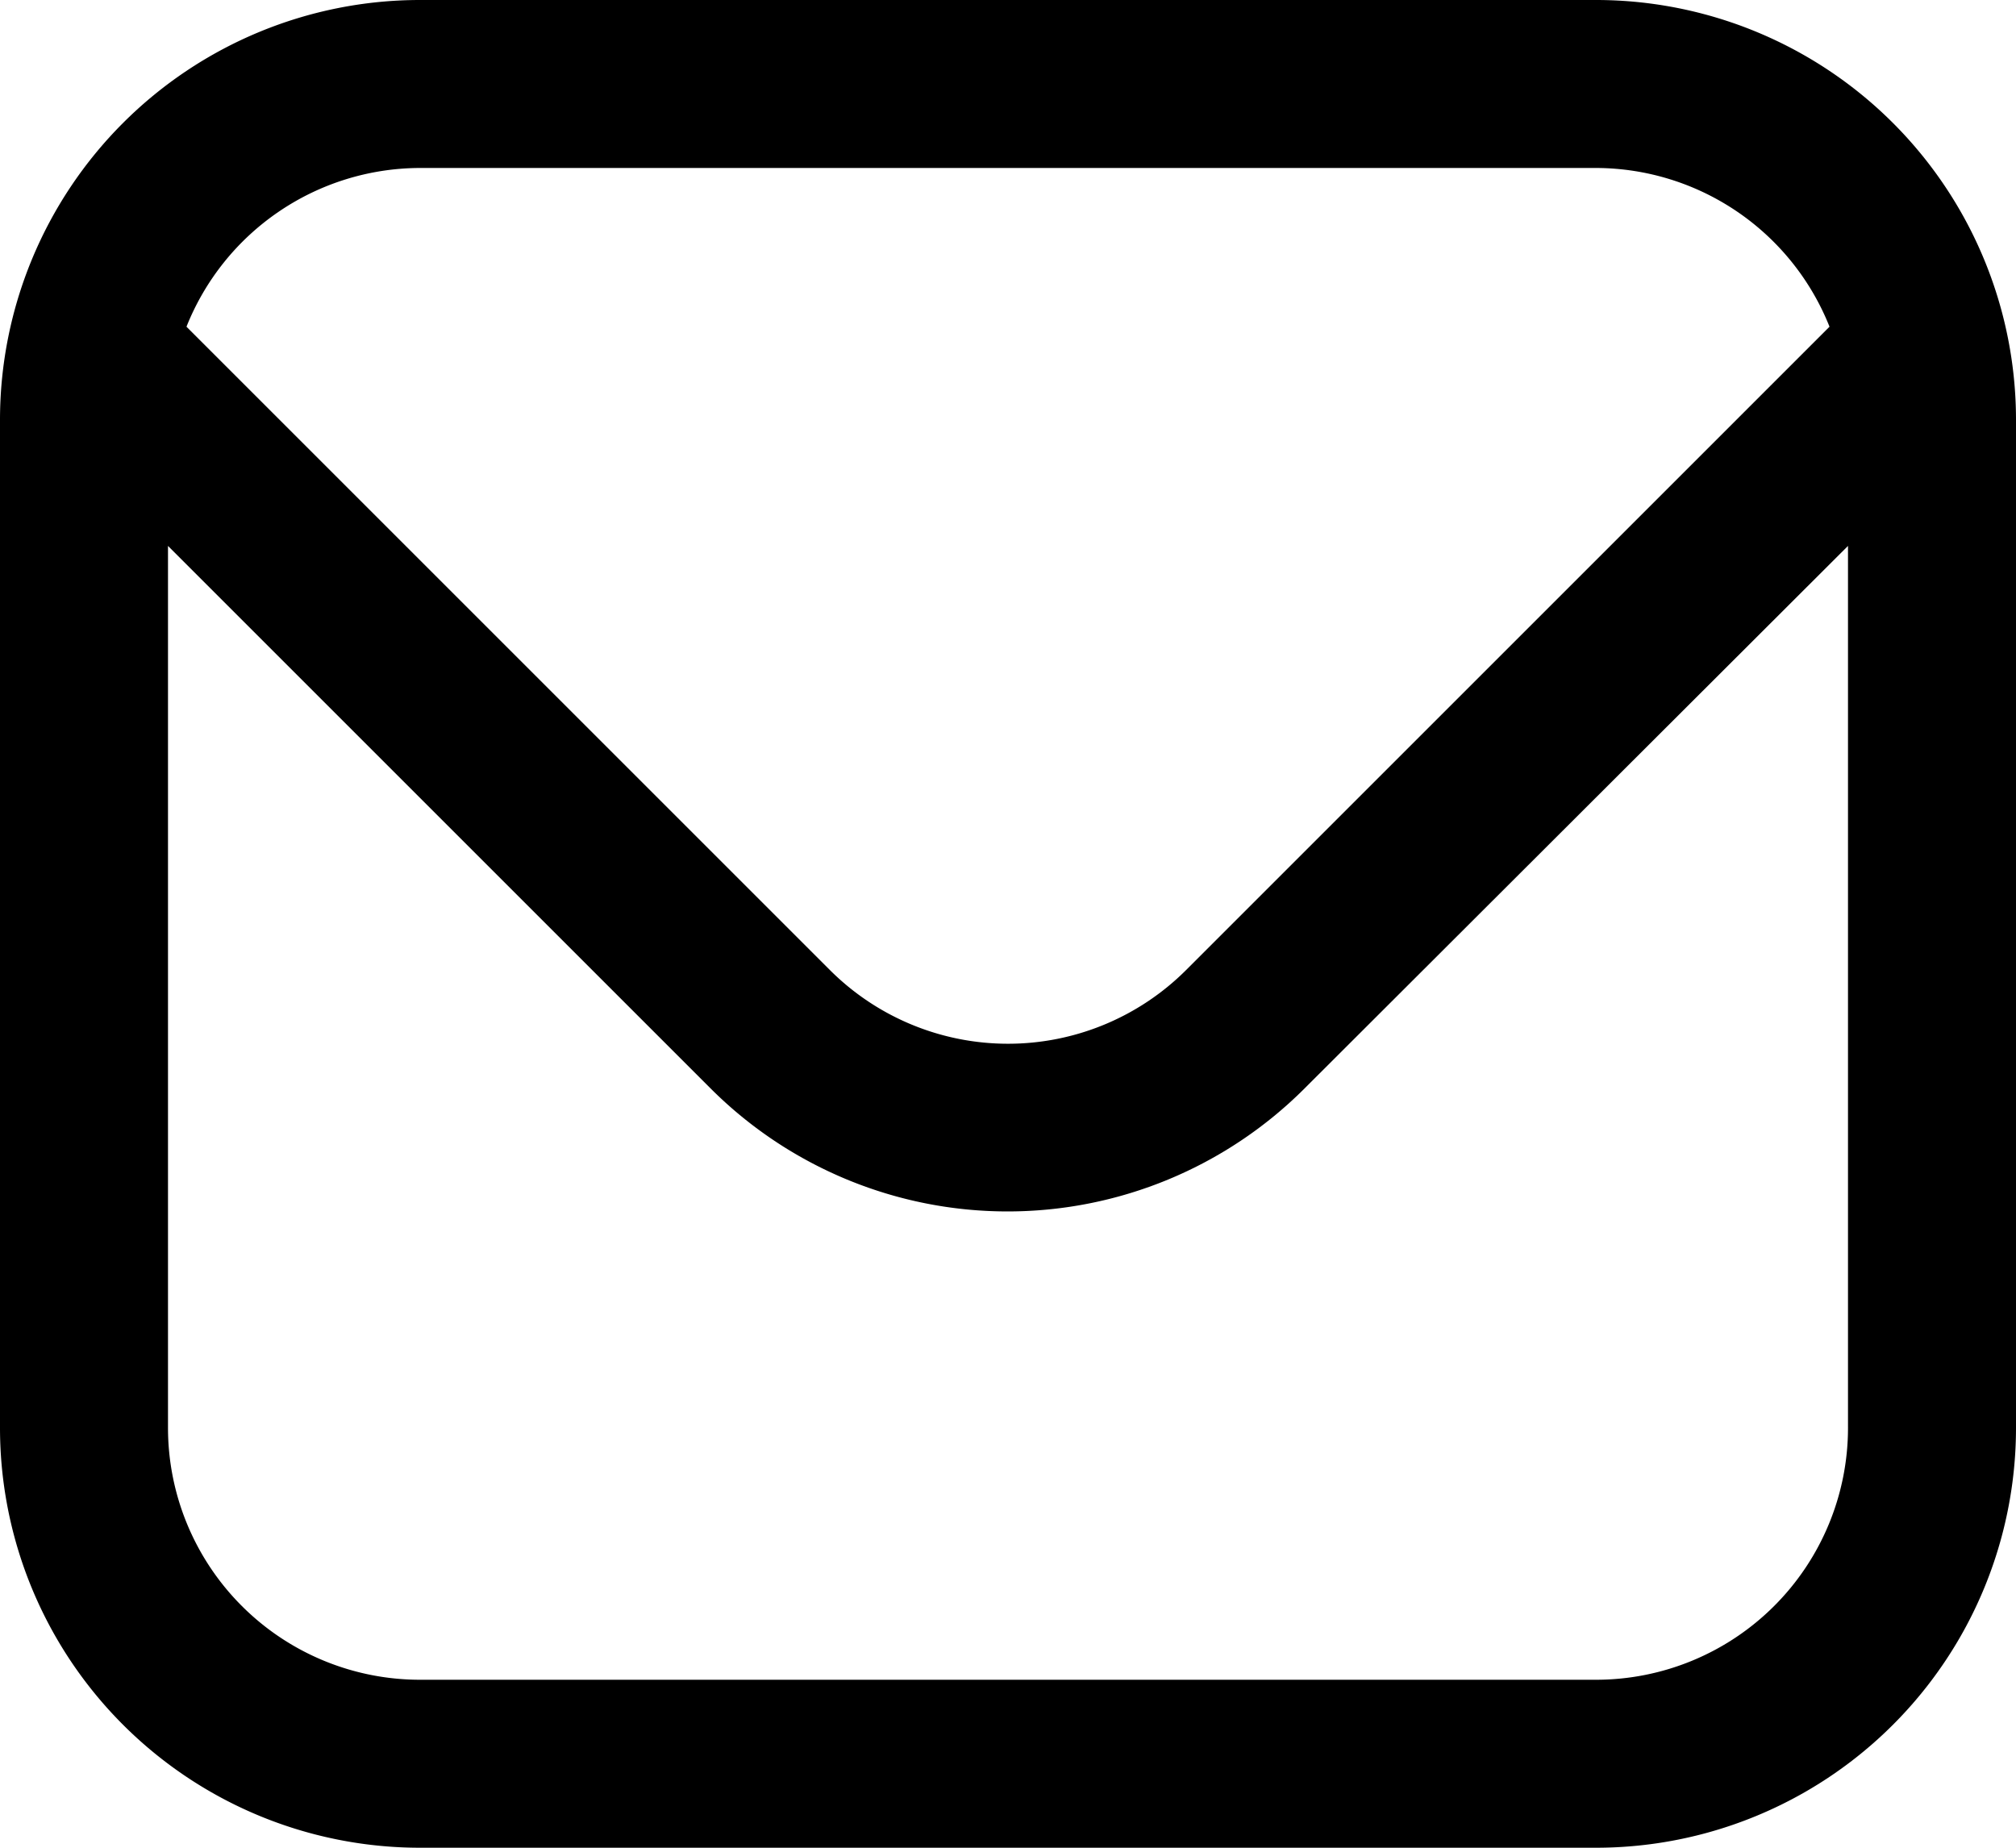 <svg id="Layer_1" data-name="Layer 1" xmlns="http://www.w3.org/2000/svg" viewBox="0 0 24 22"><path id="envelope" d="M507.22,489.25h-14a5,5,0,0,0-5,5v12a5,5,0,0,0,5,5h14a5,5,0,0,0,5-5v-12A5,5,0,0,0,507.22,489.25Zm-14,2h14a3,3,0,0,1,2.78,1.89l-7.66,7.66a3,3,0,0,1-4.24,0l-7.66-7.66A3,3,0,0,1,493.22,491.25Zm14,18h-14a3,3,0,0,1-3-3v-10.5l6.46,6.46a5,5,0,0,0,7.07,0l6.47-6.46v10.5A3,3,0,0,1,507.22,509.25Z" transform="translate(-488.22 -489.25)"/></svg>